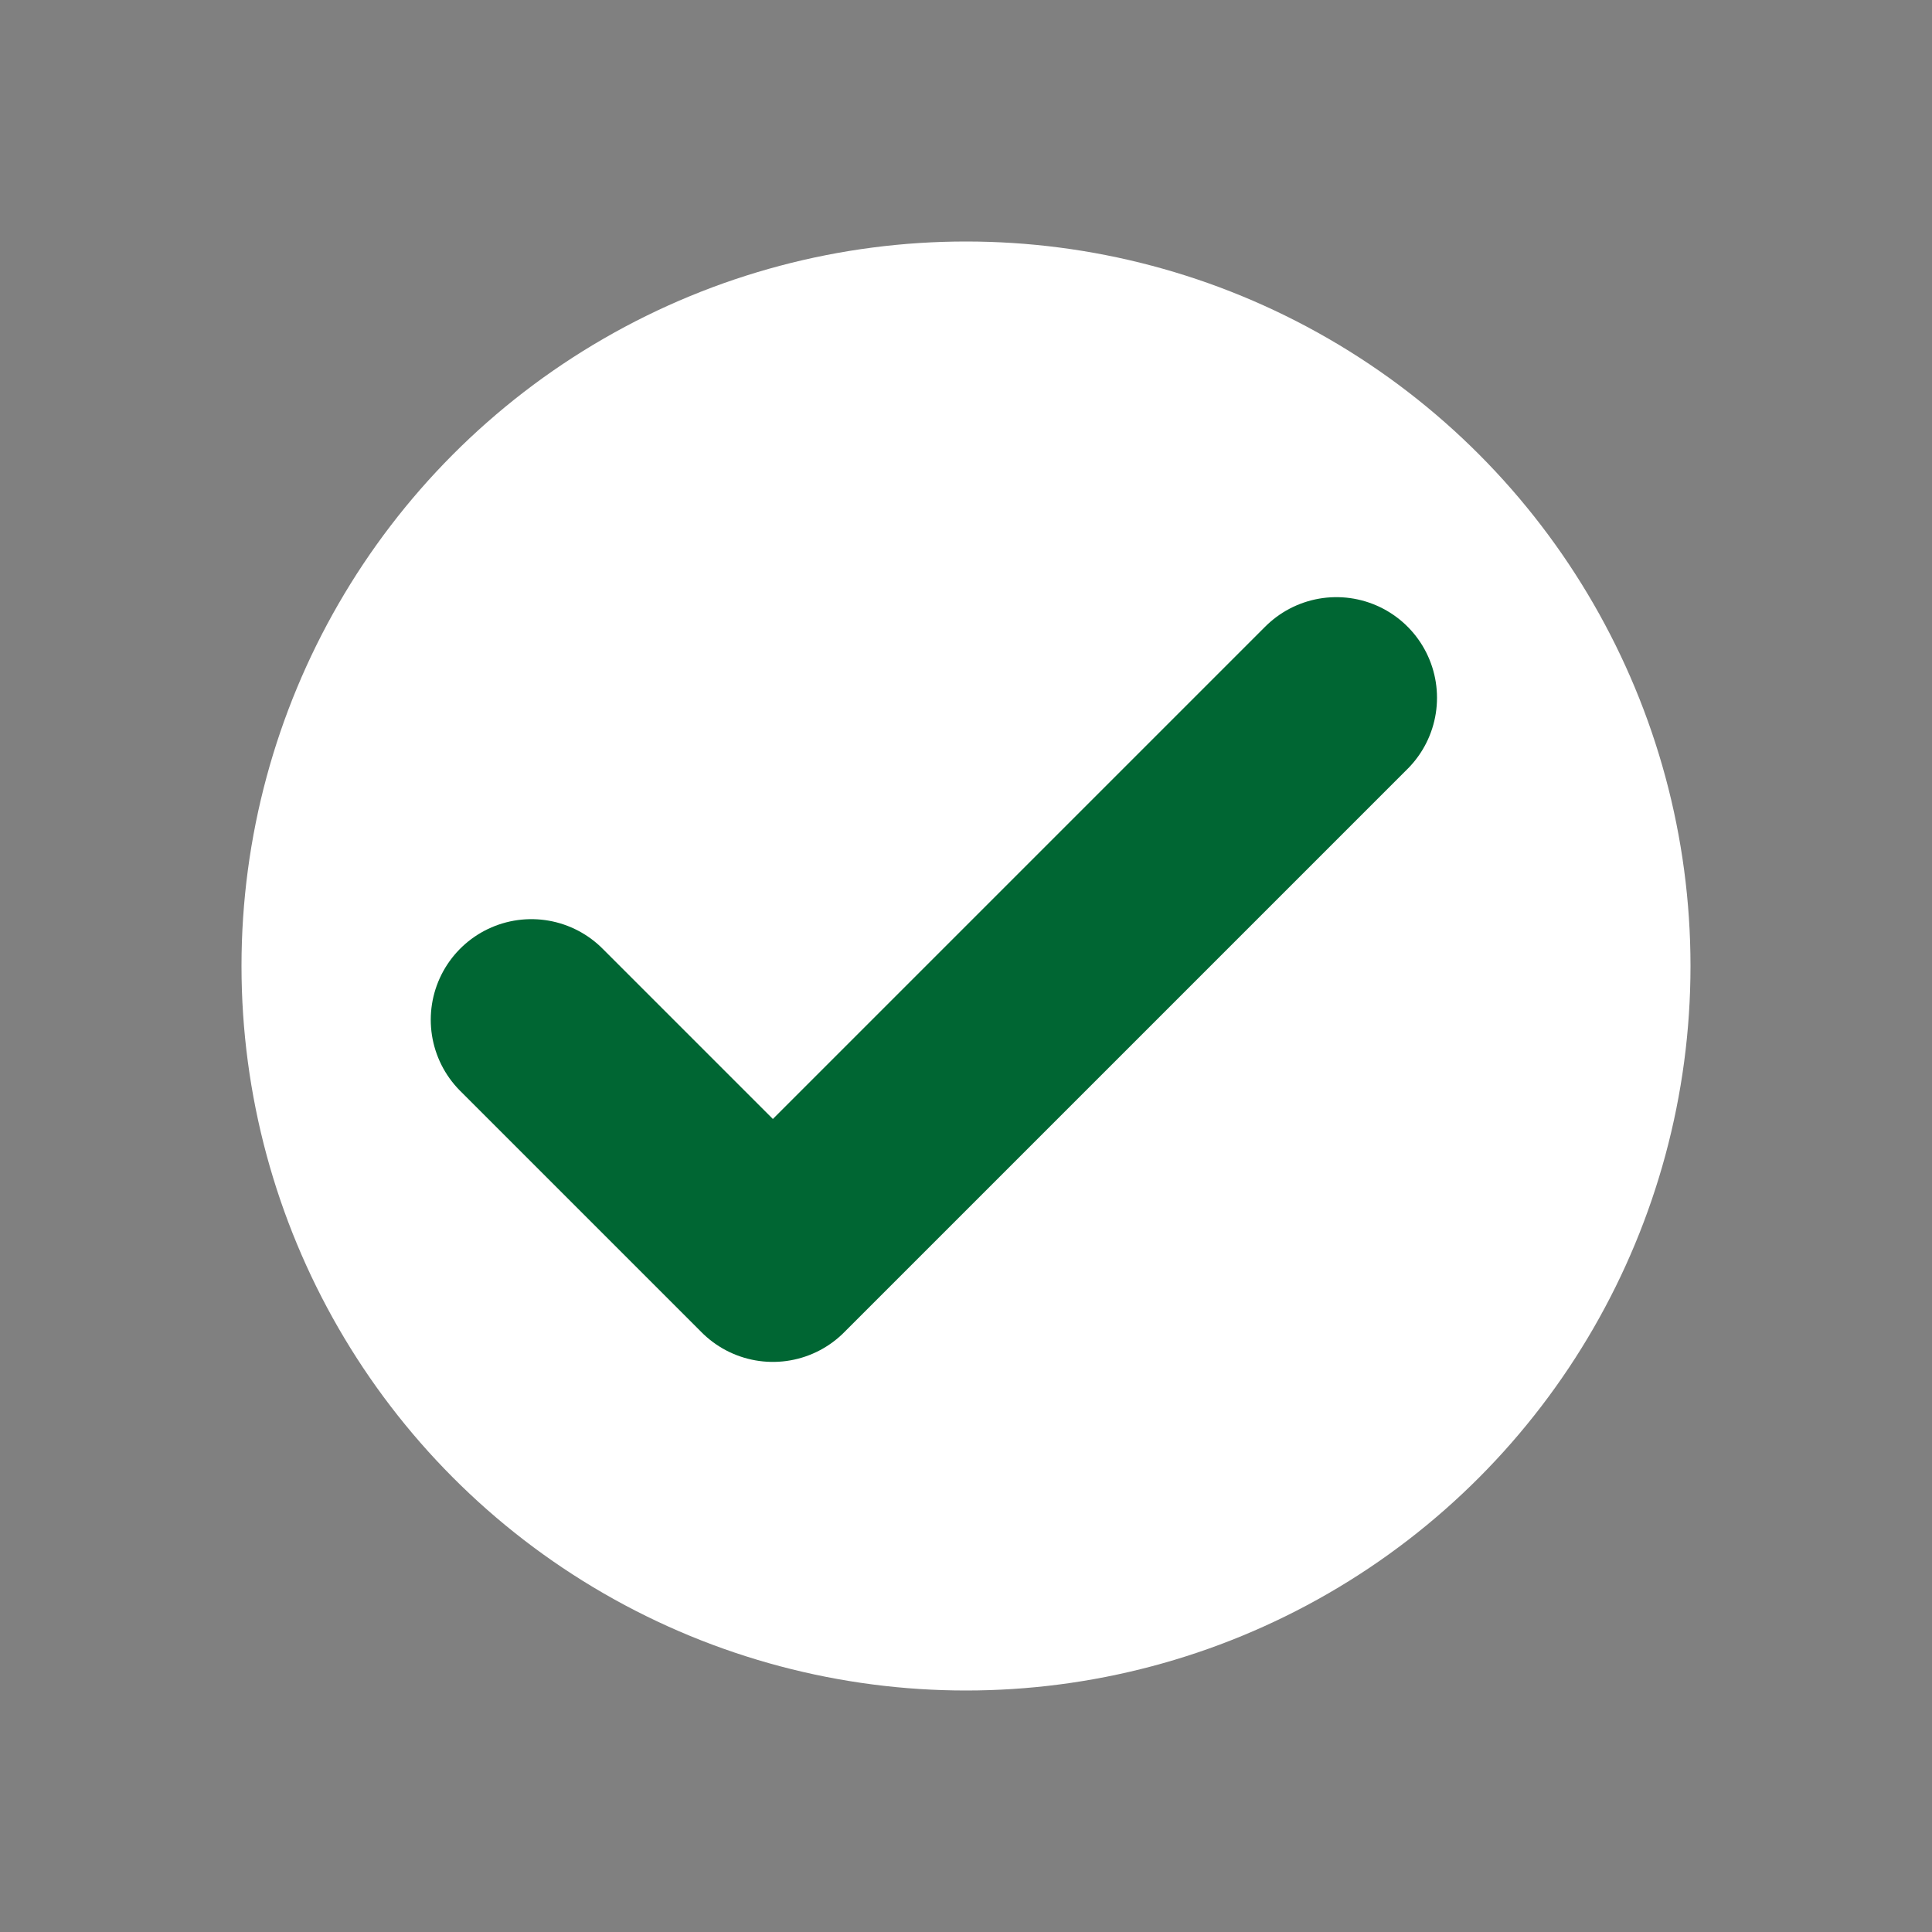 <svg width="24px" height="24px" viewBox="0 0 24 24" fill="none" xmlns="http://www.w3.org/2000/svg">
<rect x="0" y="0" width="24" height="24" fill="#808080" stroke="none"/>
<ellipse style="fill:#ffffff;fill-opacity:1;" cx="12.0" cy="12.0" rx="9.0" ry="9.0" />
  <path
     d="m 16.601,8.668 -7,7 -3,-3"
     stroke="#006633"
     stroke-width="2.5"
     stroke-linecap="round"
     stroke-linejoin="round"
     id="path824" />
</svg>
